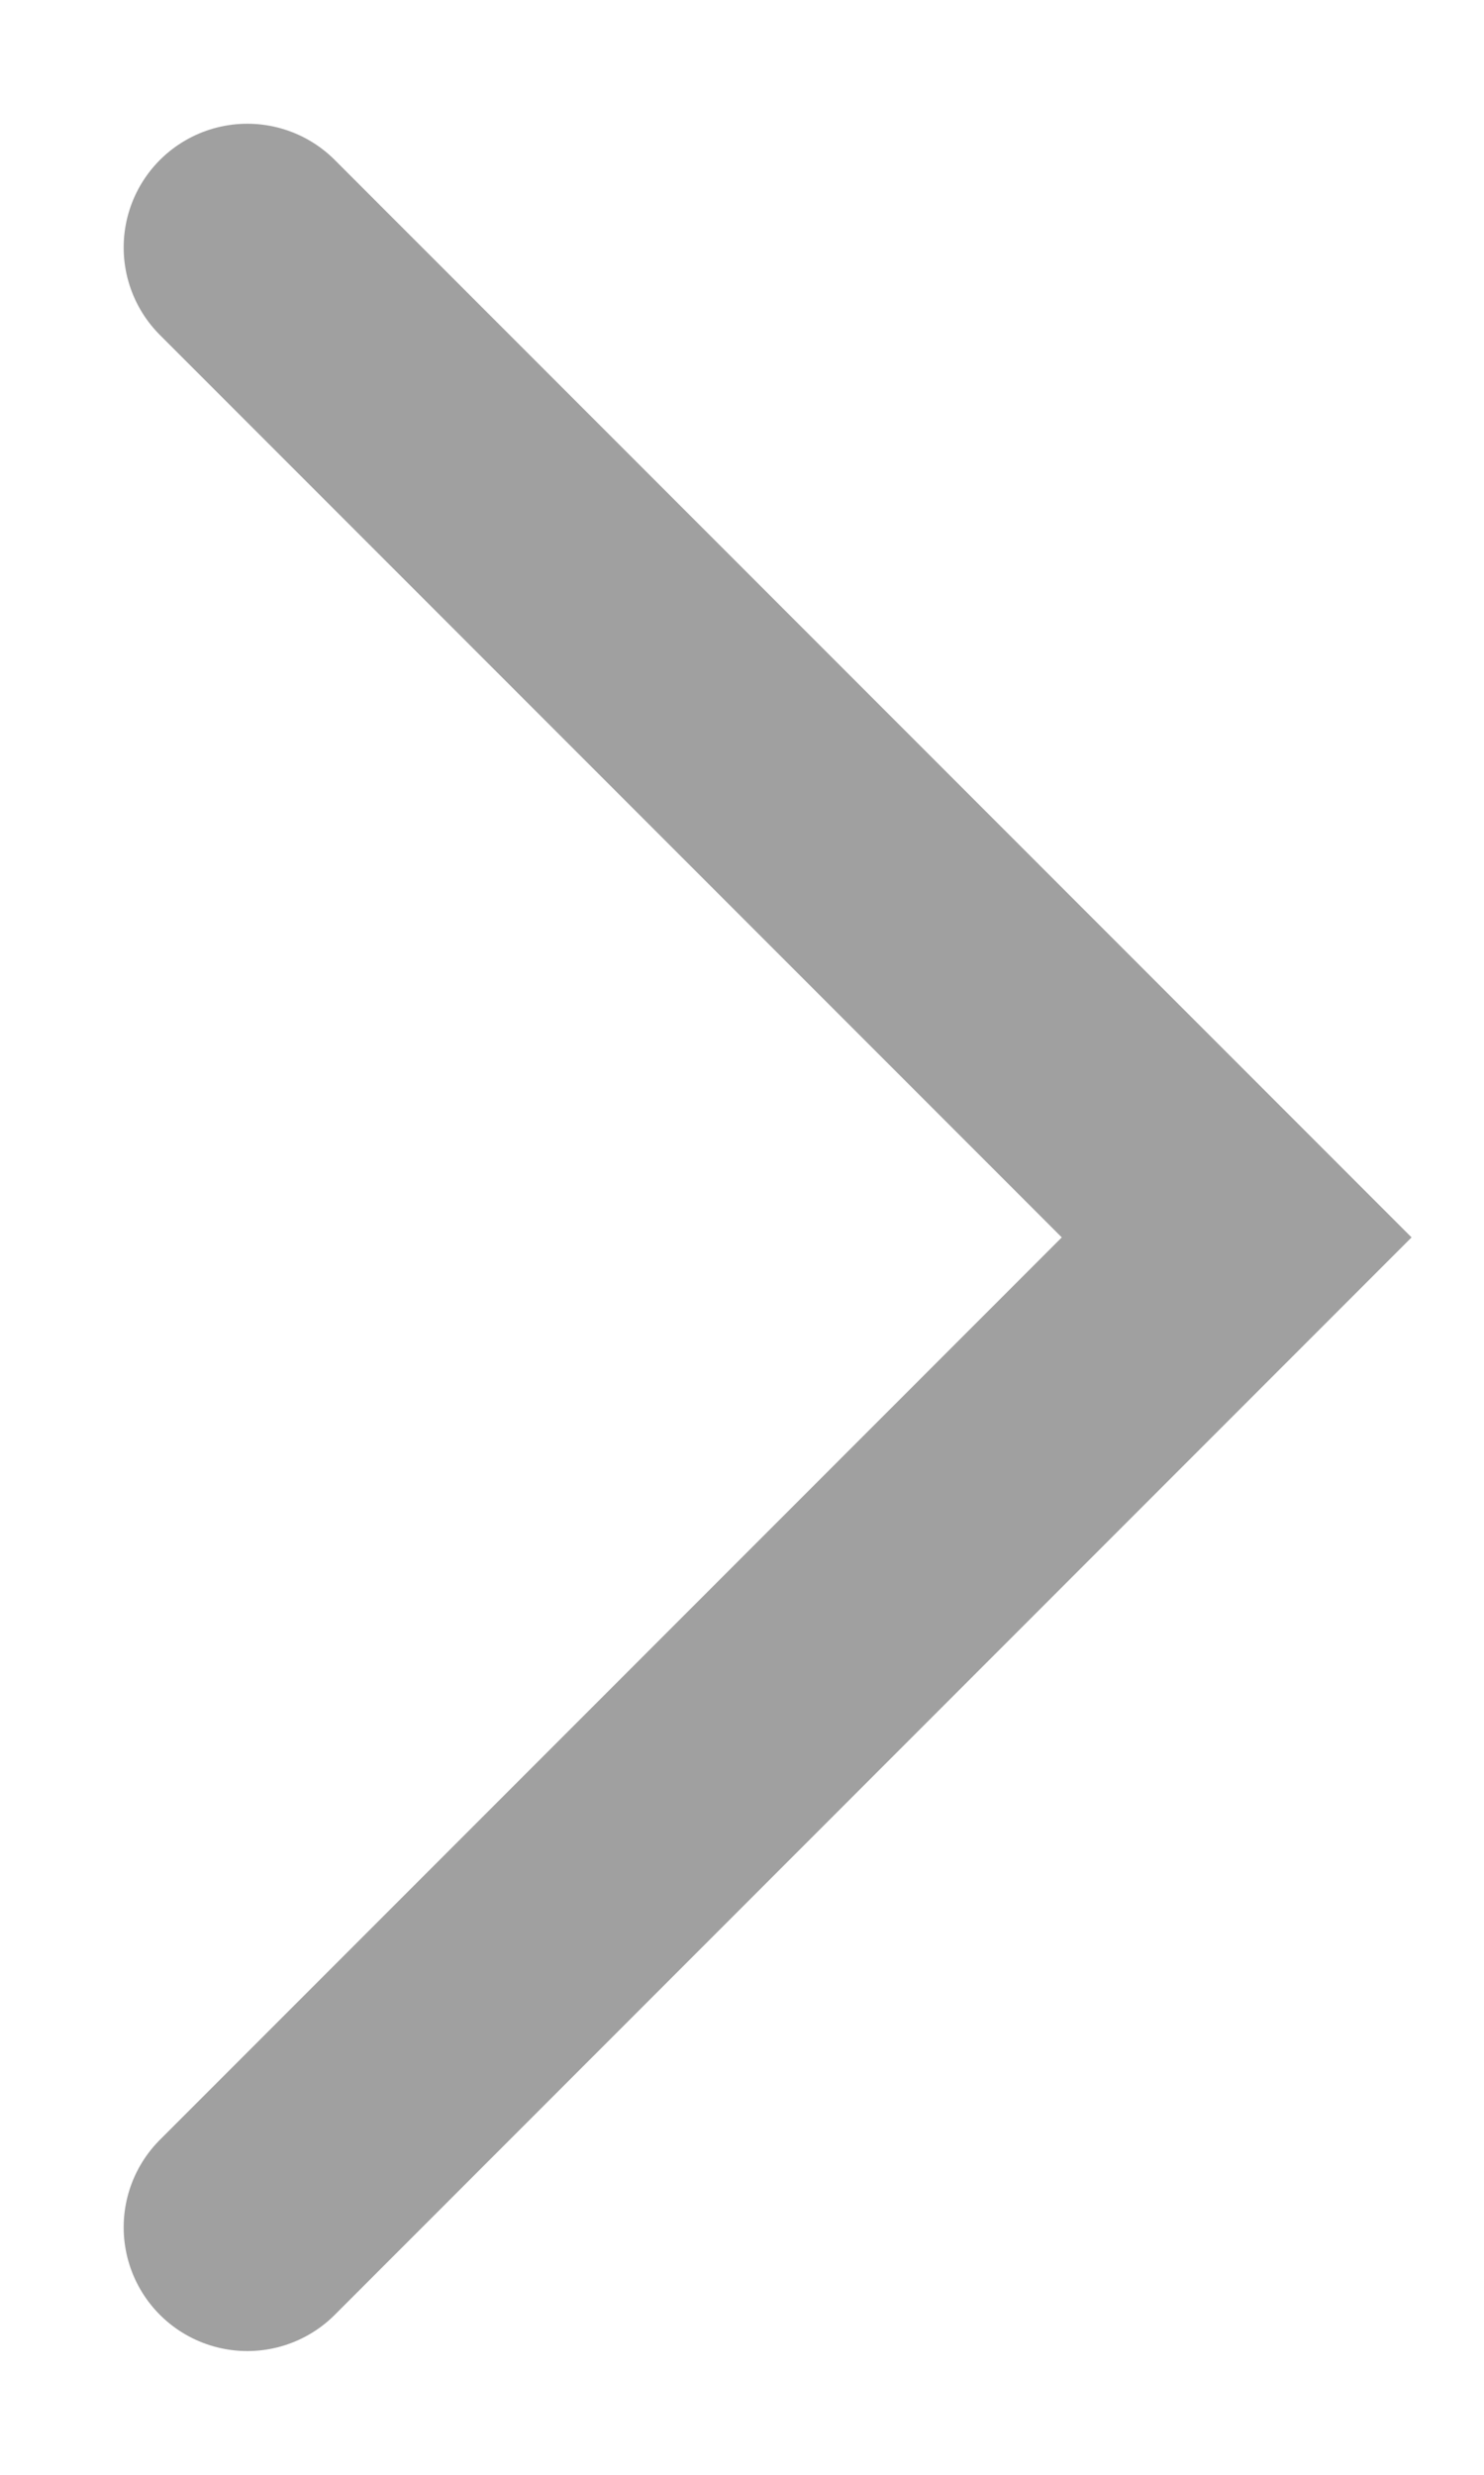 <svg xmlns="http://www.w3.org/2000/svg" width="6" height="10" viewBox="0 0 6 10">
    <g fill="none" fill-rule="evenodd">
        <g>
            <g>
                <g>
                    <g>
                        <g>
                            <path d="M0 10L6 10 6 0 0 0z" transform="translate(-537 -1857) translate(123 1501) translate(0 271) translate(357 30) translate(57 55)"/>
                            <path stroke="#A0A0A0" stroke-linecap="round" d="M1 9L5 5 1 1" transform="translate(-537 -1857) translate(123 1501) translate(0 271) translate(357 30) translate(57 55)"/>
                        </g>
                    </g>
                </g>
            </g>
        </g>
    </g>
</svg>
